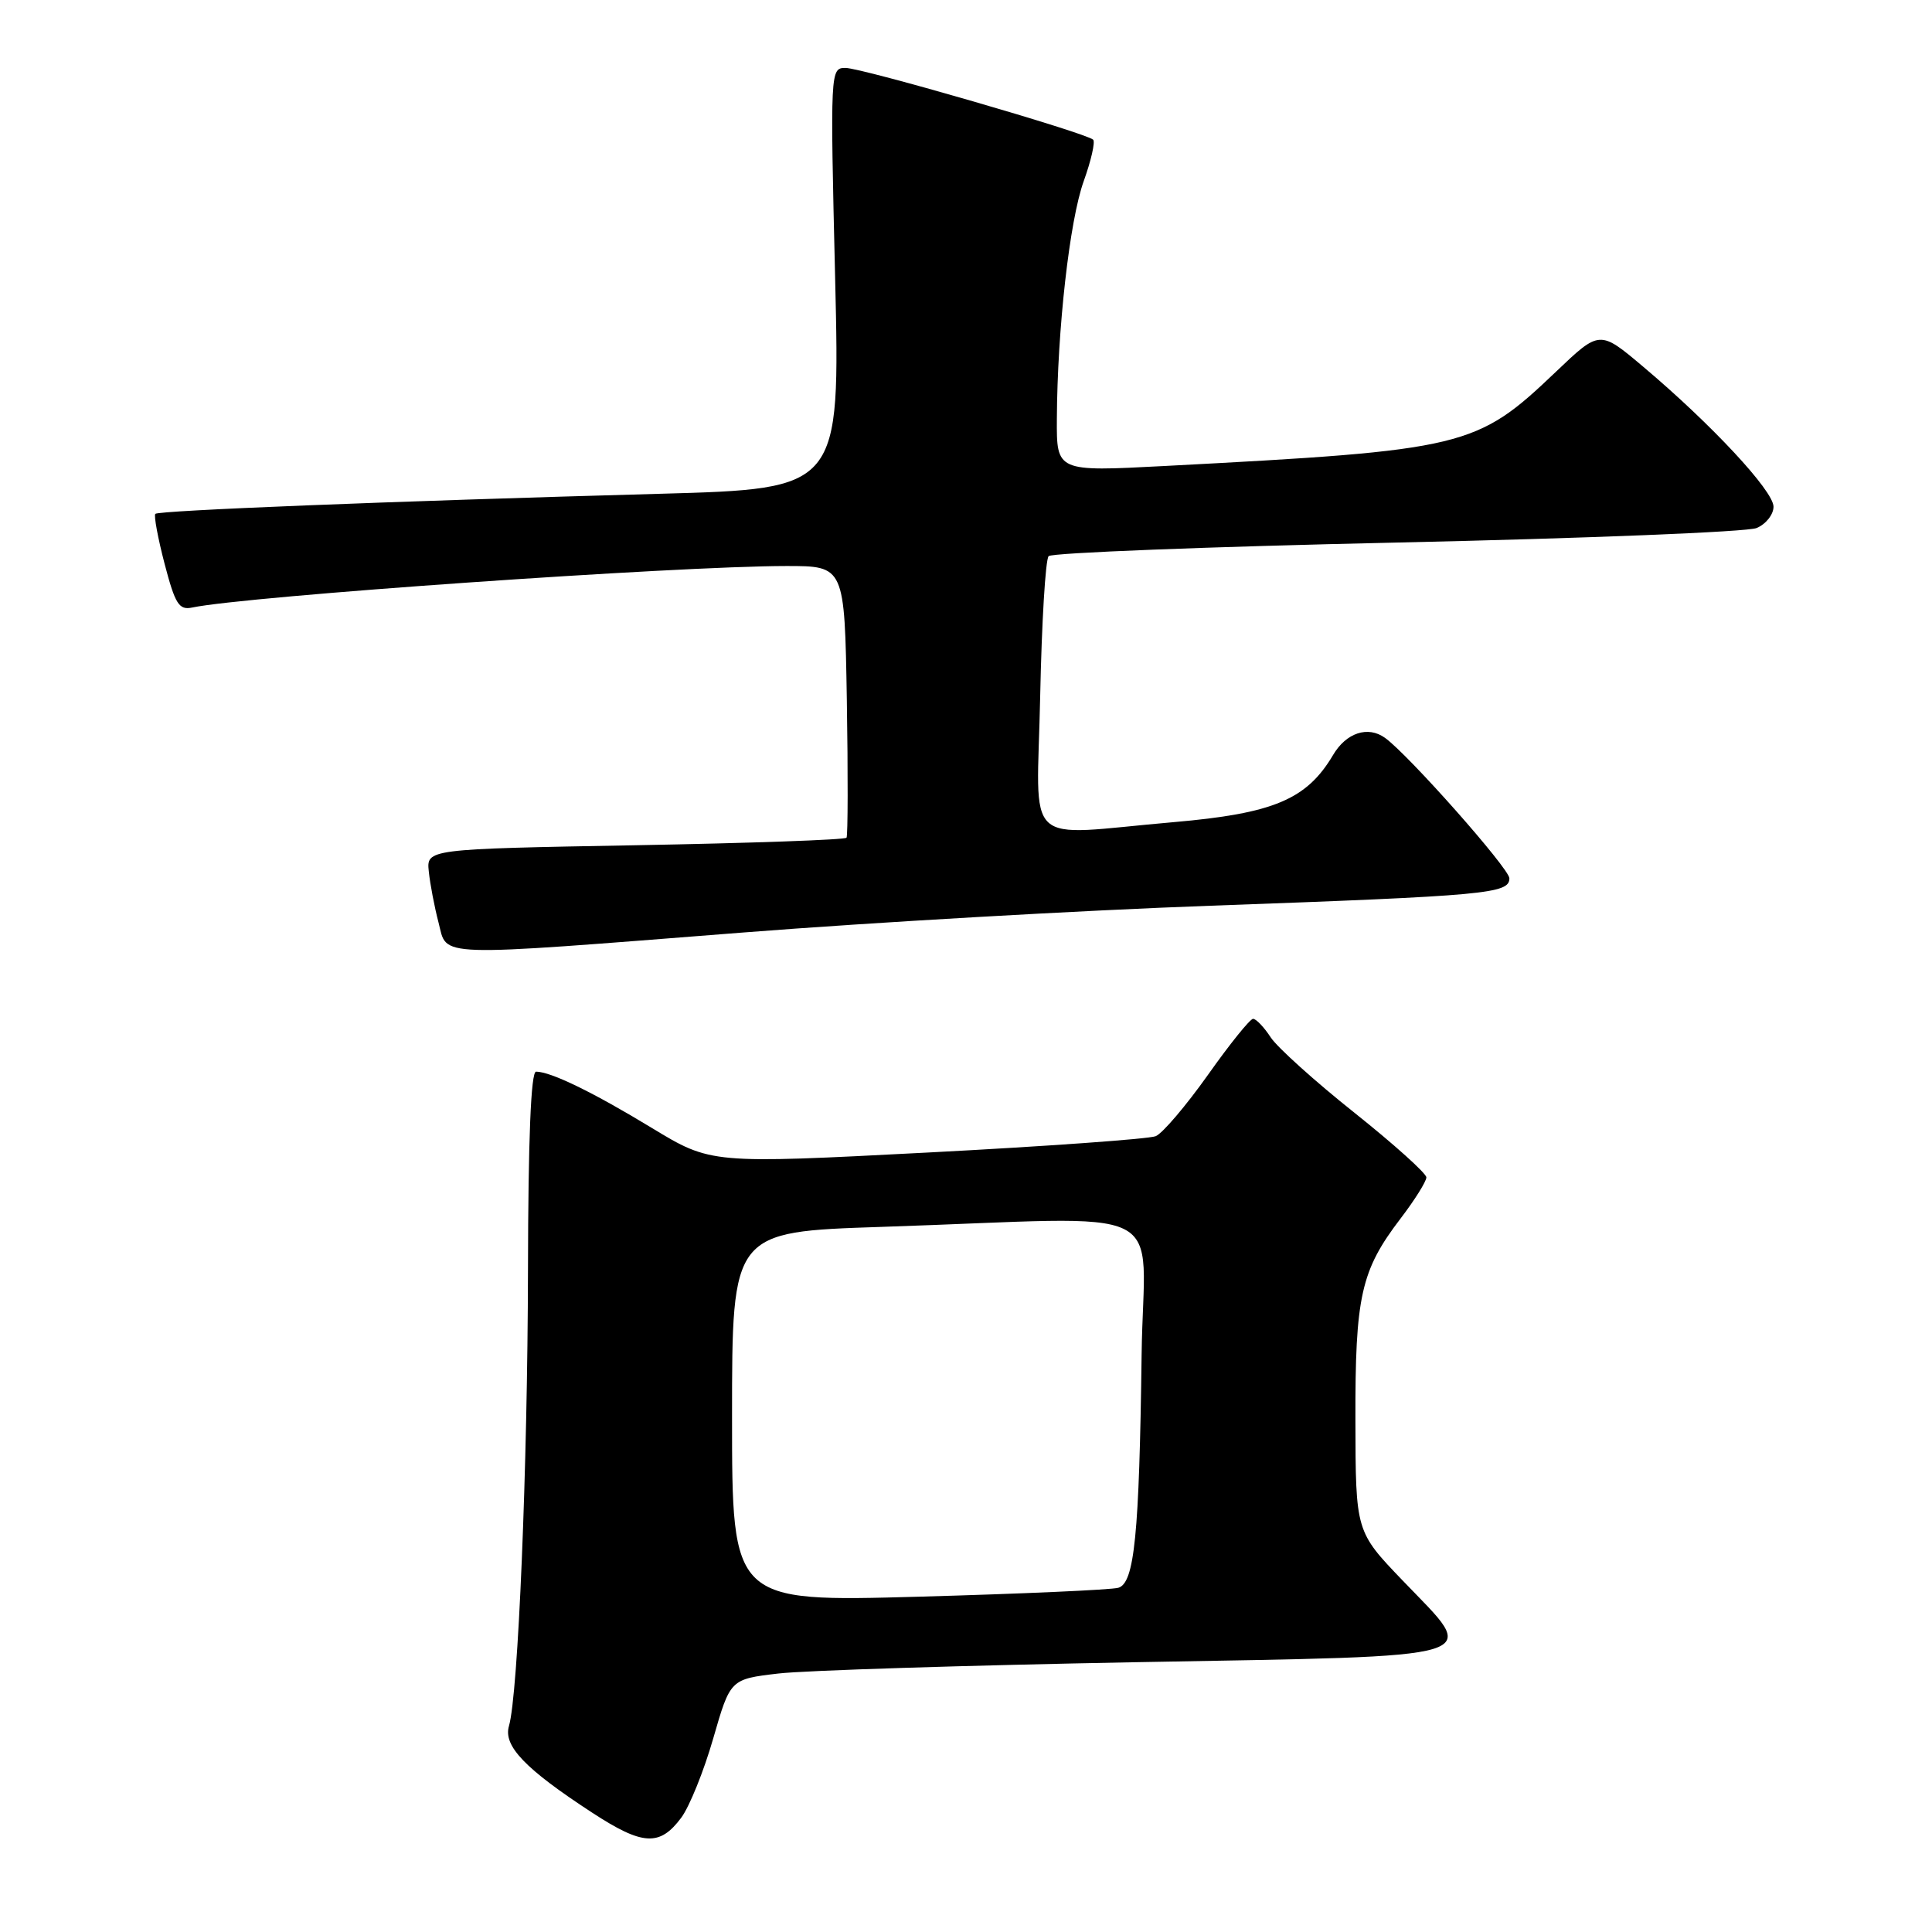 <?xml version="1.0" encoding="UTF-8" standalone="no"?>
<!DOCTYPE svg PUBLIC "-//W3C//DTD SVG 1.1//EN" "http://www.w3.org/Graphics/SVG/1.1/DTD/svg11.dtd" >
<svg xmlns="http://www.w3.org/2000/svg" xmlns:xlink="http://www.w3.org/1999/xlink" version="1.1" viewBox="0 0 256 256">
 <g >
 <path fill="currentColor"
d=" M 90.28 240.84 C 91.36 239.38 93.27 234.66 94.51 230.34 C 96.77 222.50 96.77 222.50 103.13 221.75 C 106.63 221.34 127.94 220.67 150.49 220.25 C 198.21 219.38 196.04 220.04 185.89 209.46 C 179.63 202.94 179.63 202.94 179.60 188.22 C 179.56 171.75 180.32 168.35 185.59 161.45 C 187.47 158.99 189.00 156.54 189.00 156.01 C 189.00 155.48 184.72 151.63 179.49 147.46 C 174.26 143.30 169.25 138.79 168.37 137.45 C 167.49 136.10 166.44 135.00 166.04 135.00 C 165.64 135.00 162.94 138.35 160.05 142.44 C 157.15 146.52 154.04 150.18 153.14 150.55 C 152.24 150.92 138.61 151.90 122.86 152.72 C 94.21 154.21 94.21 154.21 86.39 149.47 C 78.57 144.72 72.98 142.00 71.03 142.00 C 70.35 142.00 69.99 150.90 69.96 168.25 C 69.91 194.48 68.66 224.55 67.44 228.70 C 66.66 231.35 69.58 234.39 78.47 240.19 C 85.17 244.56 87.42 244.69 90.28 240.84 Z  M 98.50 123.56 C 115.55 122.22 143.45 120.62 160.50 120.01 C 197.06 118.69 200.00 118.42 200.00 116.38 C 200.00 115.10 186.62 99.99 183.52 97.77 C 181.26 96.14 178.38 97.09 176.64 100.04 C 173.15 105.94 168.75 107.79 155.50 108.94 C 135.19 110.70 137.41 112.79 137.83 92.25 C 138.03 82.49 138.53 74.14 138.95 73.69 C 139.37 73.25 160.14 72.44 185.11 71.89 C 210.07 71.34 231.51 70.48 232.75 69.97 C 233.99 69.46 235.00 68.18 235.00 67.14 C 235.00 65.04 226.77 56.21 217.73 48.59 C 211.97 43.73 211.97 43.73 206.19 49.24 C 195.62 59.32 194.23 59.65 154.25 61.75 C 140.00 62.50 140.00 62.50 140.04 55.50 C 140.10 43.64 141.73 29.19 143.60 24.00 C 144.58 21.27 145.14 18.81 144.85 18.51 C 143.96 17.63 114.21 9.00 112.03 9.00 C 110.02 9.00 110.00 9.30 110.66 36.88 C 111.32 64.77 111.32 64.77 87.41 65.43 C 51.29 66.43 21.03 67.64 20.58 68.09 C 20.37 68.32 20.92 71.30 21.81 74.71 C 23.21 80.06 23.72 80.87 25.47 80.50 C 32.66 78.99 89.60 75.01 104.21 75.00 C 111.91 75.00 111.91 75.00 112.21 92.75 C 112.37 102.51 112.35 110.72 112.17 111.00 C 111.99 111.28 99.39 111.72 84.17 112.00 C 56.50 112.50 56.50 112.50 56.82 115.50 C 56.99 117.15 57.57 120.19 58.11 122.25 C 59.31 126.89 56.97 126.81 98.50 123.56 Z  M 97.00 187.74 C 97.00 163.22 97.00 163.22 116.75 162.57 C 156.23 161.27 151.53 158.96 151.27 179.50 C 150.96 203.40 150.32 209.78 148.18 210.39 C 147.25 210.66 135.36 211.19 121.75 211.57 C 97.00 212.26 97.00 212.26 97.00 187.74 Z "/>
</g>
</svg>
